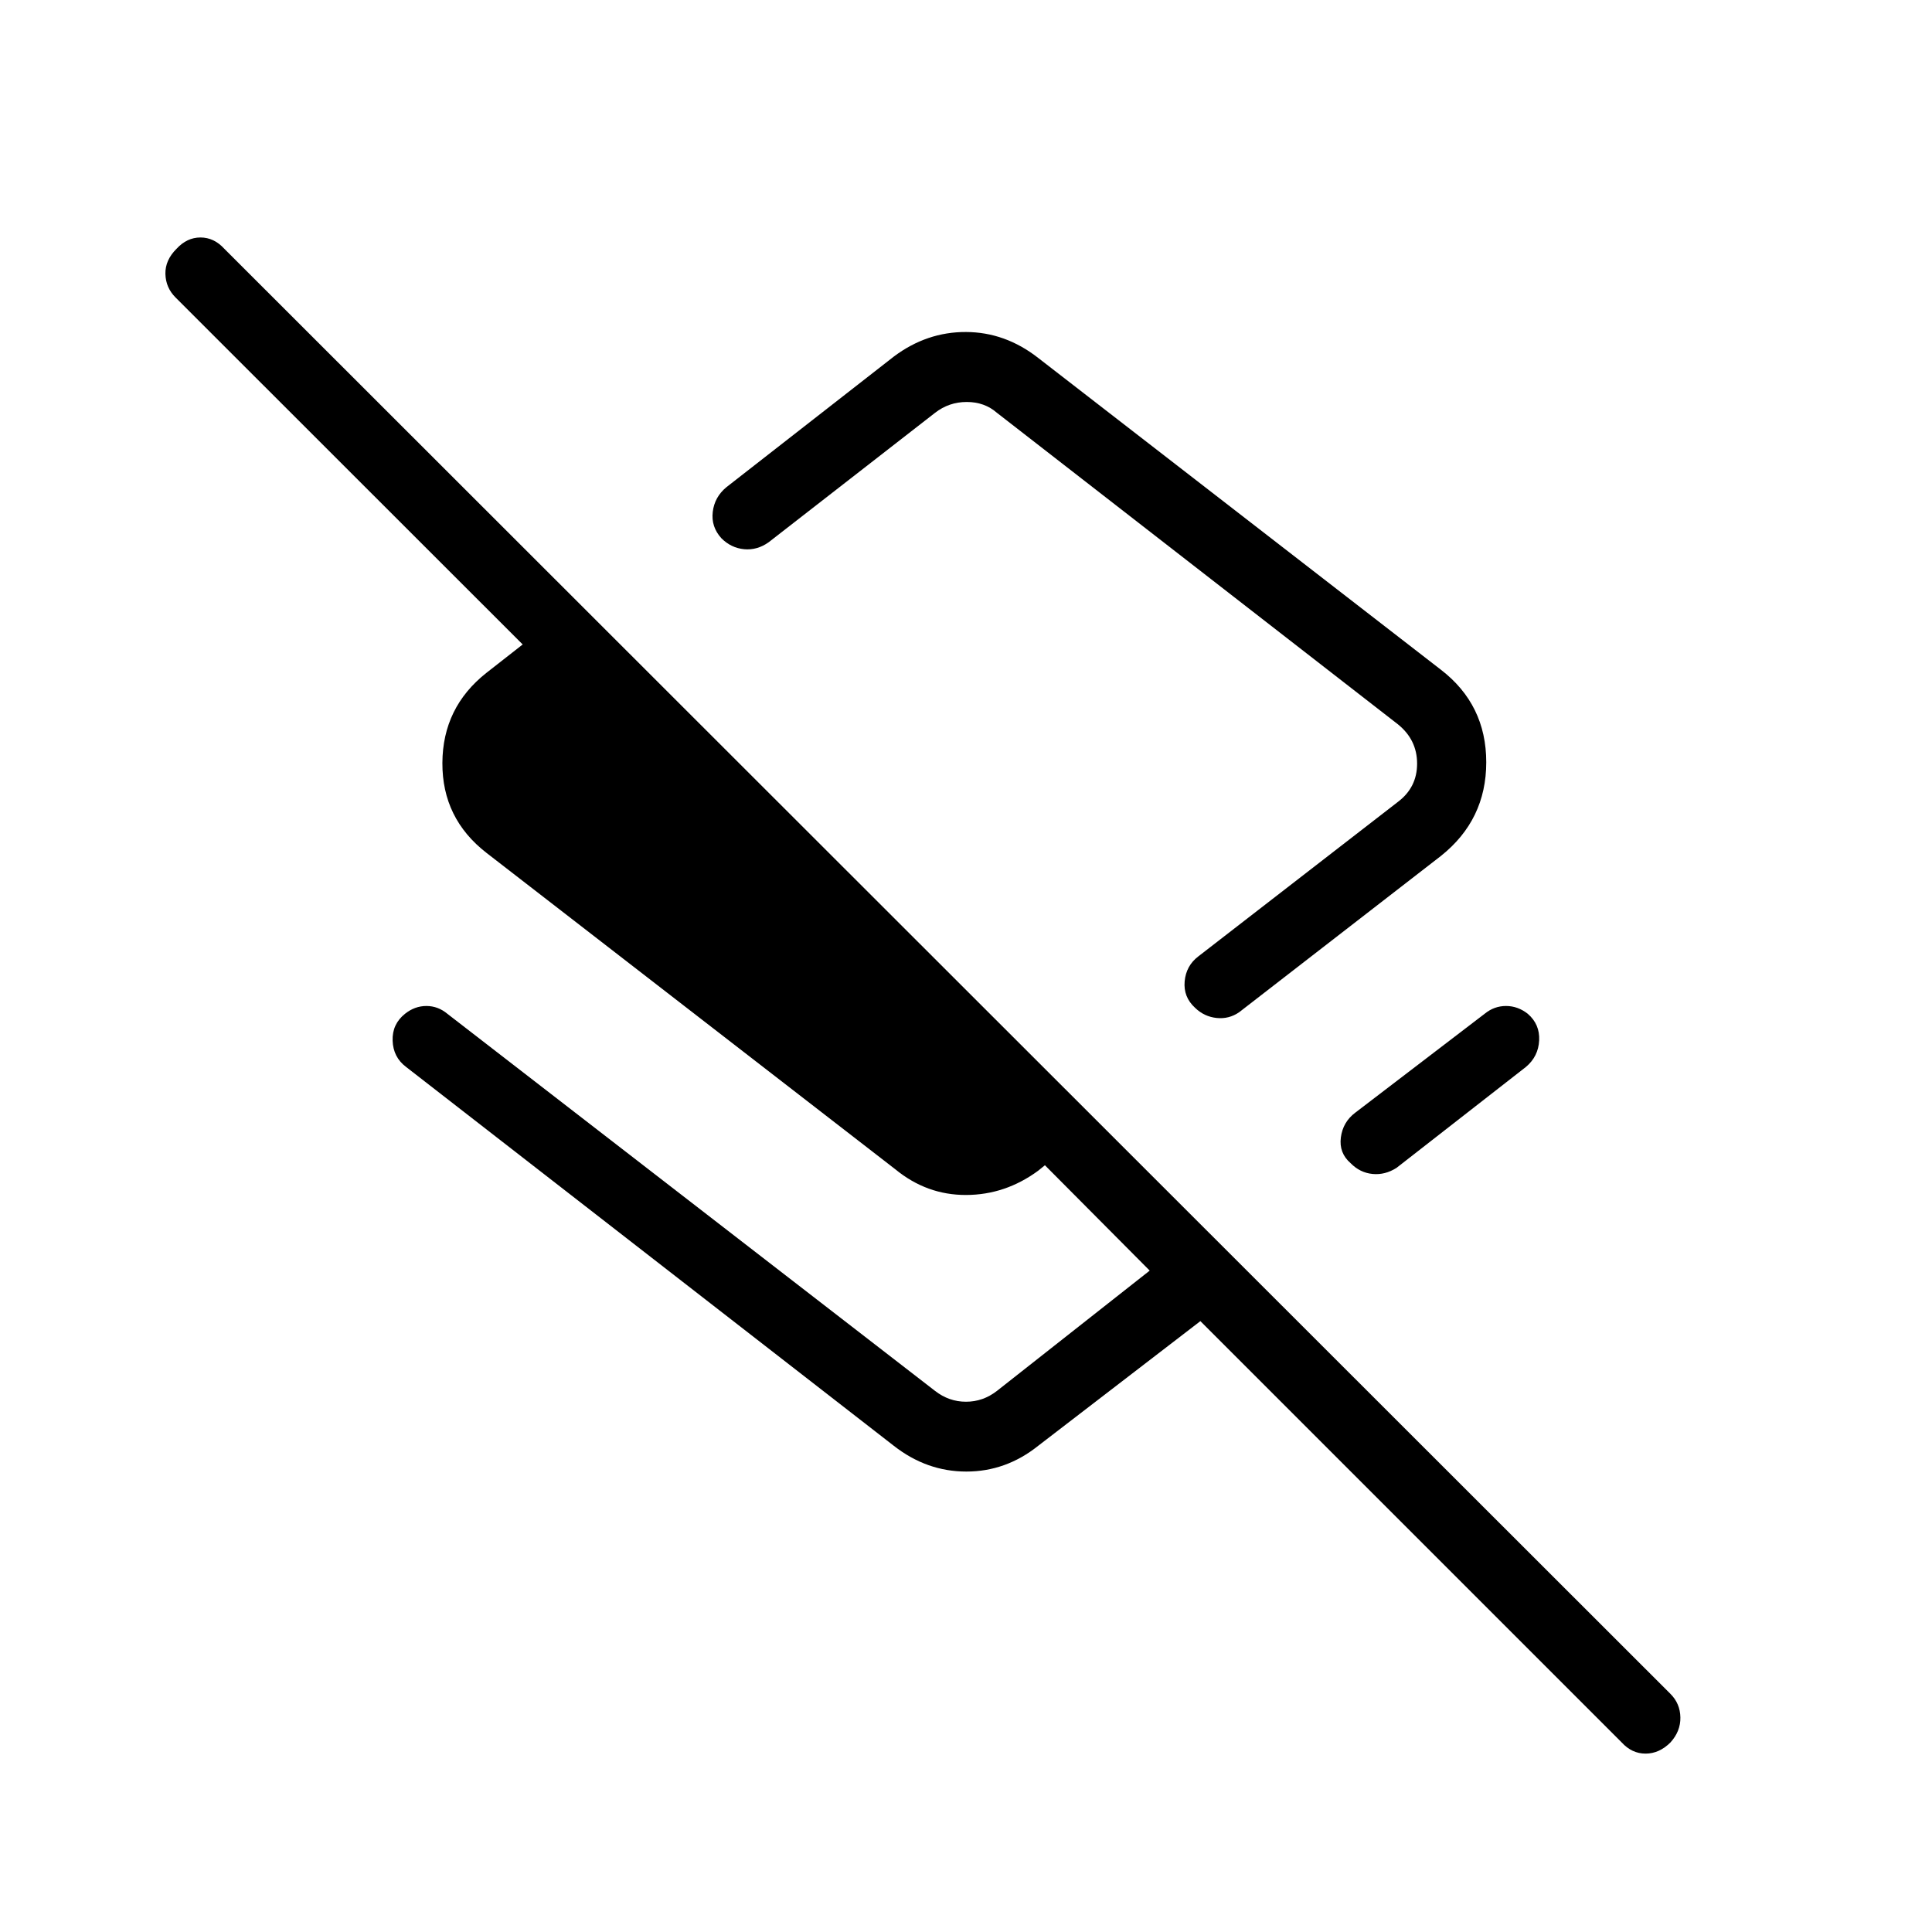 <svg xmlns="http://www.w3.org/2000/svg" height="40" viewBox="0 -960 960 960" width="40"><path d="M715.92-627.26q22.59 17.36 22.59 46.02 0 28.65-22.59 46.6L615.8-457.08q-5.13 3.57-11.31 2.9-6.17-.67-10.67-5.05-5.87-5.36-5.17-13.14.71-7.78 6.81-12.42l99.21-76.8q9.48-7.18 9.48-18.97 0-11.8-9.48-19.49L495.38-754.87q-6.15-5.39-15-5.39-8.84 0-15.76 5.39l-82.67 64.31q-5.74 4.07-12.2 3.46-6.47-.62-11.28-5.43-5.19-5.7-4.31-13.1.88-7.41 6.79-12.29l83.18-64.9q16.36-12.28 35.87-12.21 19.51.08 35.87 12.88l200.05 154.89ZM805.8-94.2 596.46-303.54l-80.59 61.95q-16.02 12.8-35.7 12.8-19.68 0-36.04-12.8L201.77-429.85q-6.41-4.83-6.68-13.07-.27-8.23 6.19-13.36 4.84-3.85 10.59-3.85t10.39 3.85l242.36 187.41q6.92 5.38 15.38 5.38t15.38-5.38l75.9-59.77-64.36-64.72h27.57l-18.62 15.08q-16.36 12.02-35.87 12.06-19.51.04-35.1-12.75L241.77-536.18q-22.08-17.1-21.95-44.73.13-27.63 21.95-44.81l17.95-14.05L87.23-812.18q-4.87-4.87-5.04-11.7-.16-6.84 5.51-12.48Q92.87-842 99.61-842q6.75 0 11.88 5.64l718.56 718.05q4.8 4.8 4.92 11.67.13 6.87-4.92 12.44-5.56 5.56-12.38 5.56-6.82 0-11.87-5.56ZM475.1-577.18Zm284.05 120.94q6.03 5.2 5.65 13.2-.39 7.99-6.57 13.19l-64.31 50.16q-5.73 3.64-11.94 3.02-6.21-.61-10.85-5.33-5.87-5.09-4.87-12.79 1-7.7 7.18-12.34l64.3-49.15q4.72-3.85 10.59-3.85 5.88 0 10.82 3.89Z"/></svg>